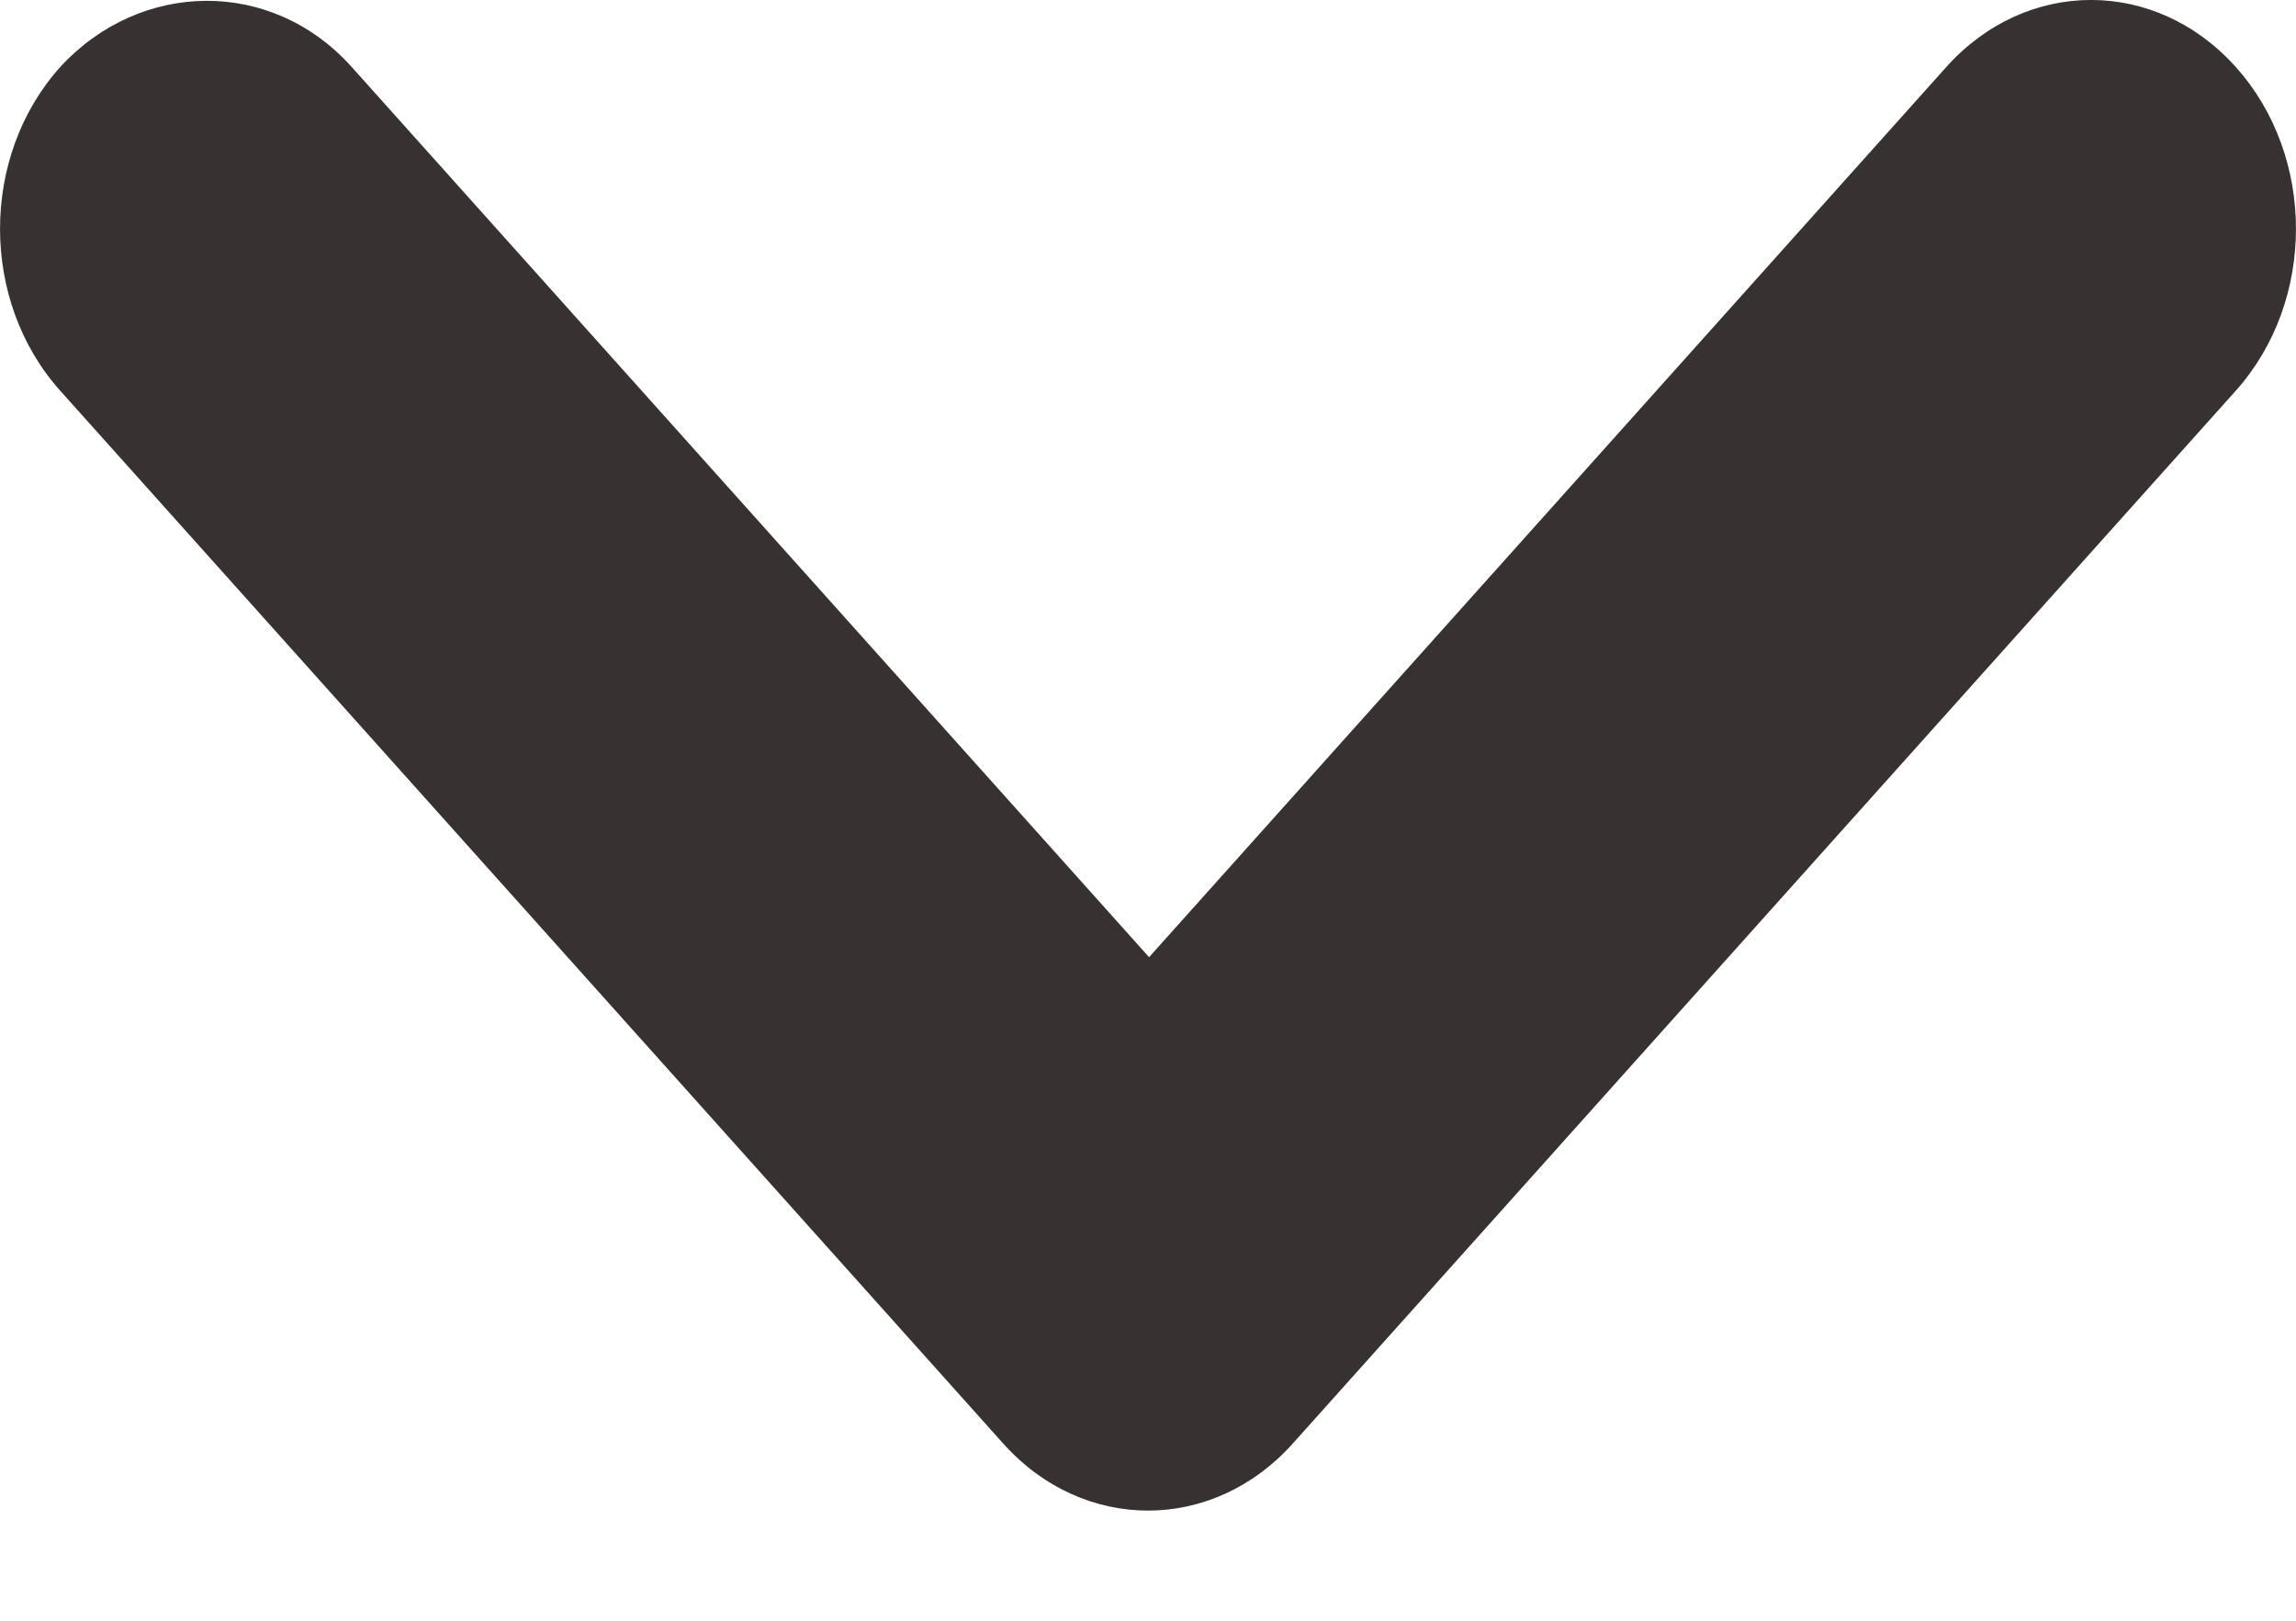 <svg width="17" height="12" viewBox="0 0 17 12" fill="none" xmlns="http://www.w3.org/2000/svg">
<path d="M2.605 0.497L8.508 7.087L14.41 0.497C15.003 -0.166 15.962 -0.166 16.555 0.497C17.148 1.159 17.148 2.229 16.555 2.892L9.572 10.688C8.979 11.35 8.021 11.35 7.428 10.688L0.445 2.892C-0.148 2.229 -0.148 1.159 0.445 0.497C1.038 -0.149 2.012 -0.166 2.605 0.497Z" fill="#383131"/>
</svg>
